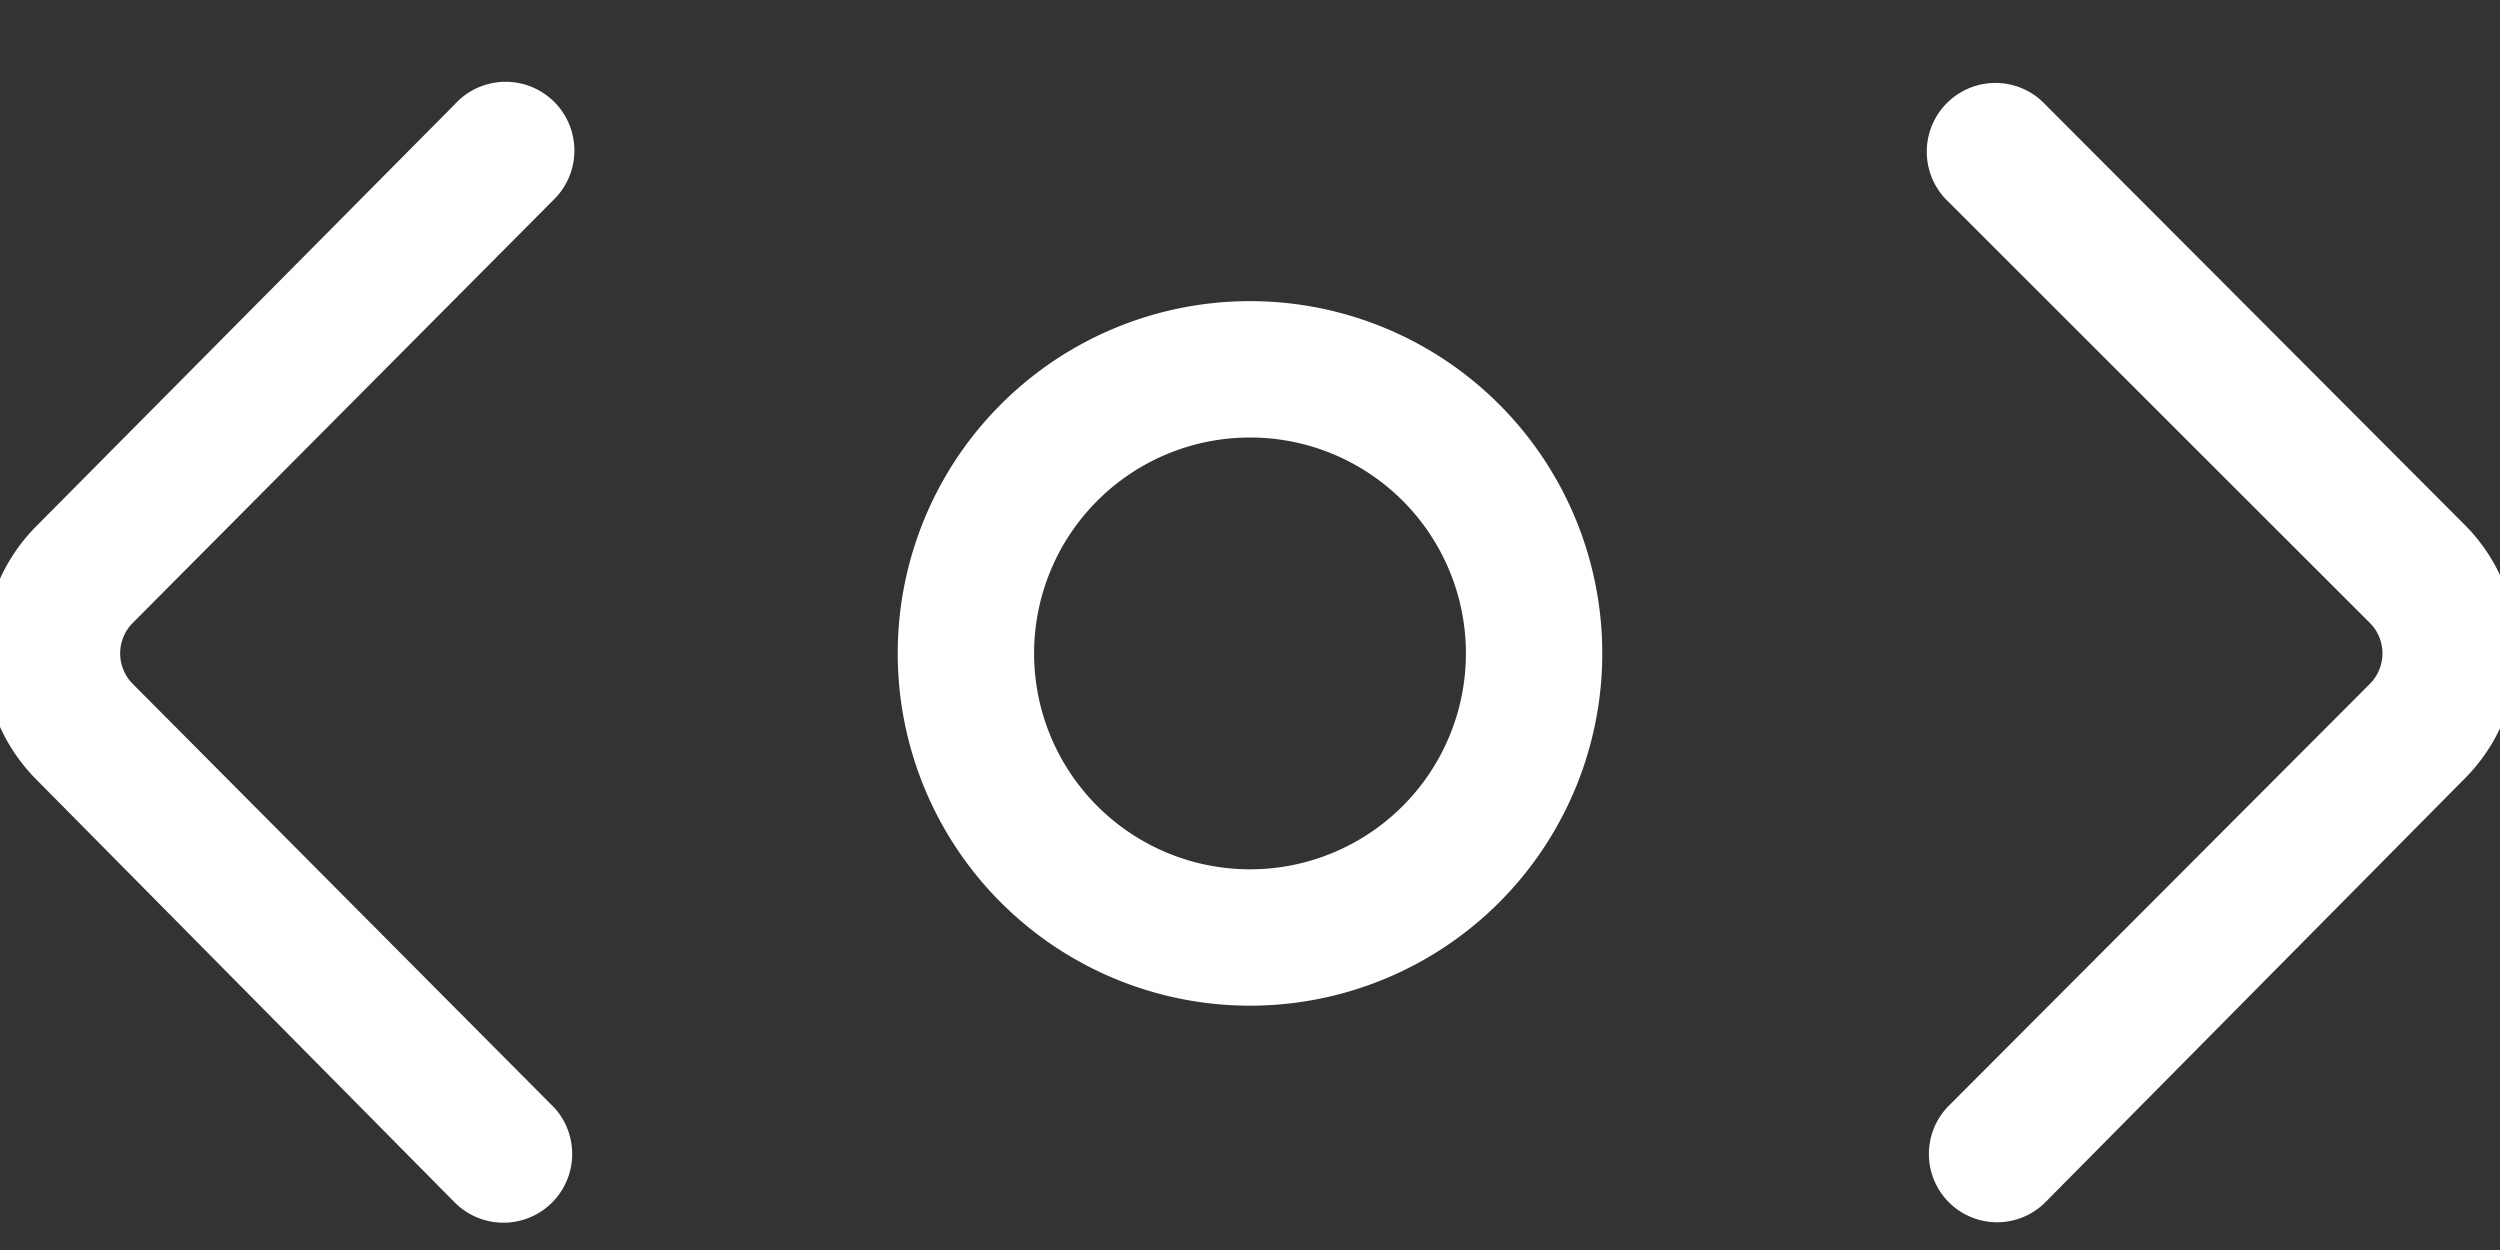 <svg xmlns="http://www.w3.org/2000/svg" xmlns:xlink="http://www.w3.org/1999/xlink" width="22" height="11"><rect width="100%" height="100%" fill="#333333" stroke="none"/><defs><path id="a" d="M1035 200.85a1.9 1.9 0 1 0 0 3.8 1.9 1.9 0 0 0 0-3.8zm3.1 1.9a3.1 3.1 0 1 1-6.2 0 3.1 3.1 0 0 1 6.2 0zm-12.93-.27a.38.38 0 0 0 0 .54l3.71 3.73a.605.605 0 0 1-.88.83l-3.68-3.72a1.58 1.58 0 0 1 0-2.23l3.68-3.71a.605.605 0 1 1 .88.83zm20.501 1.39l-3.672 3.71a.6.6 0 0 1-.849 0 .602.602 0 0 1 0-.85l3.703-3.71a.38.38 0 0 0 0-.54l-3.733-3.73a.606.606 0 0 1 .025-.855.603.603 0 0 1 .854.025l3.702 3.71a1.582 1.582 0 0 1-.03 2.24z"/></defs><use fill="#fff" xlink:href="#a" transform="translate(-1024 -197)"/></svg>